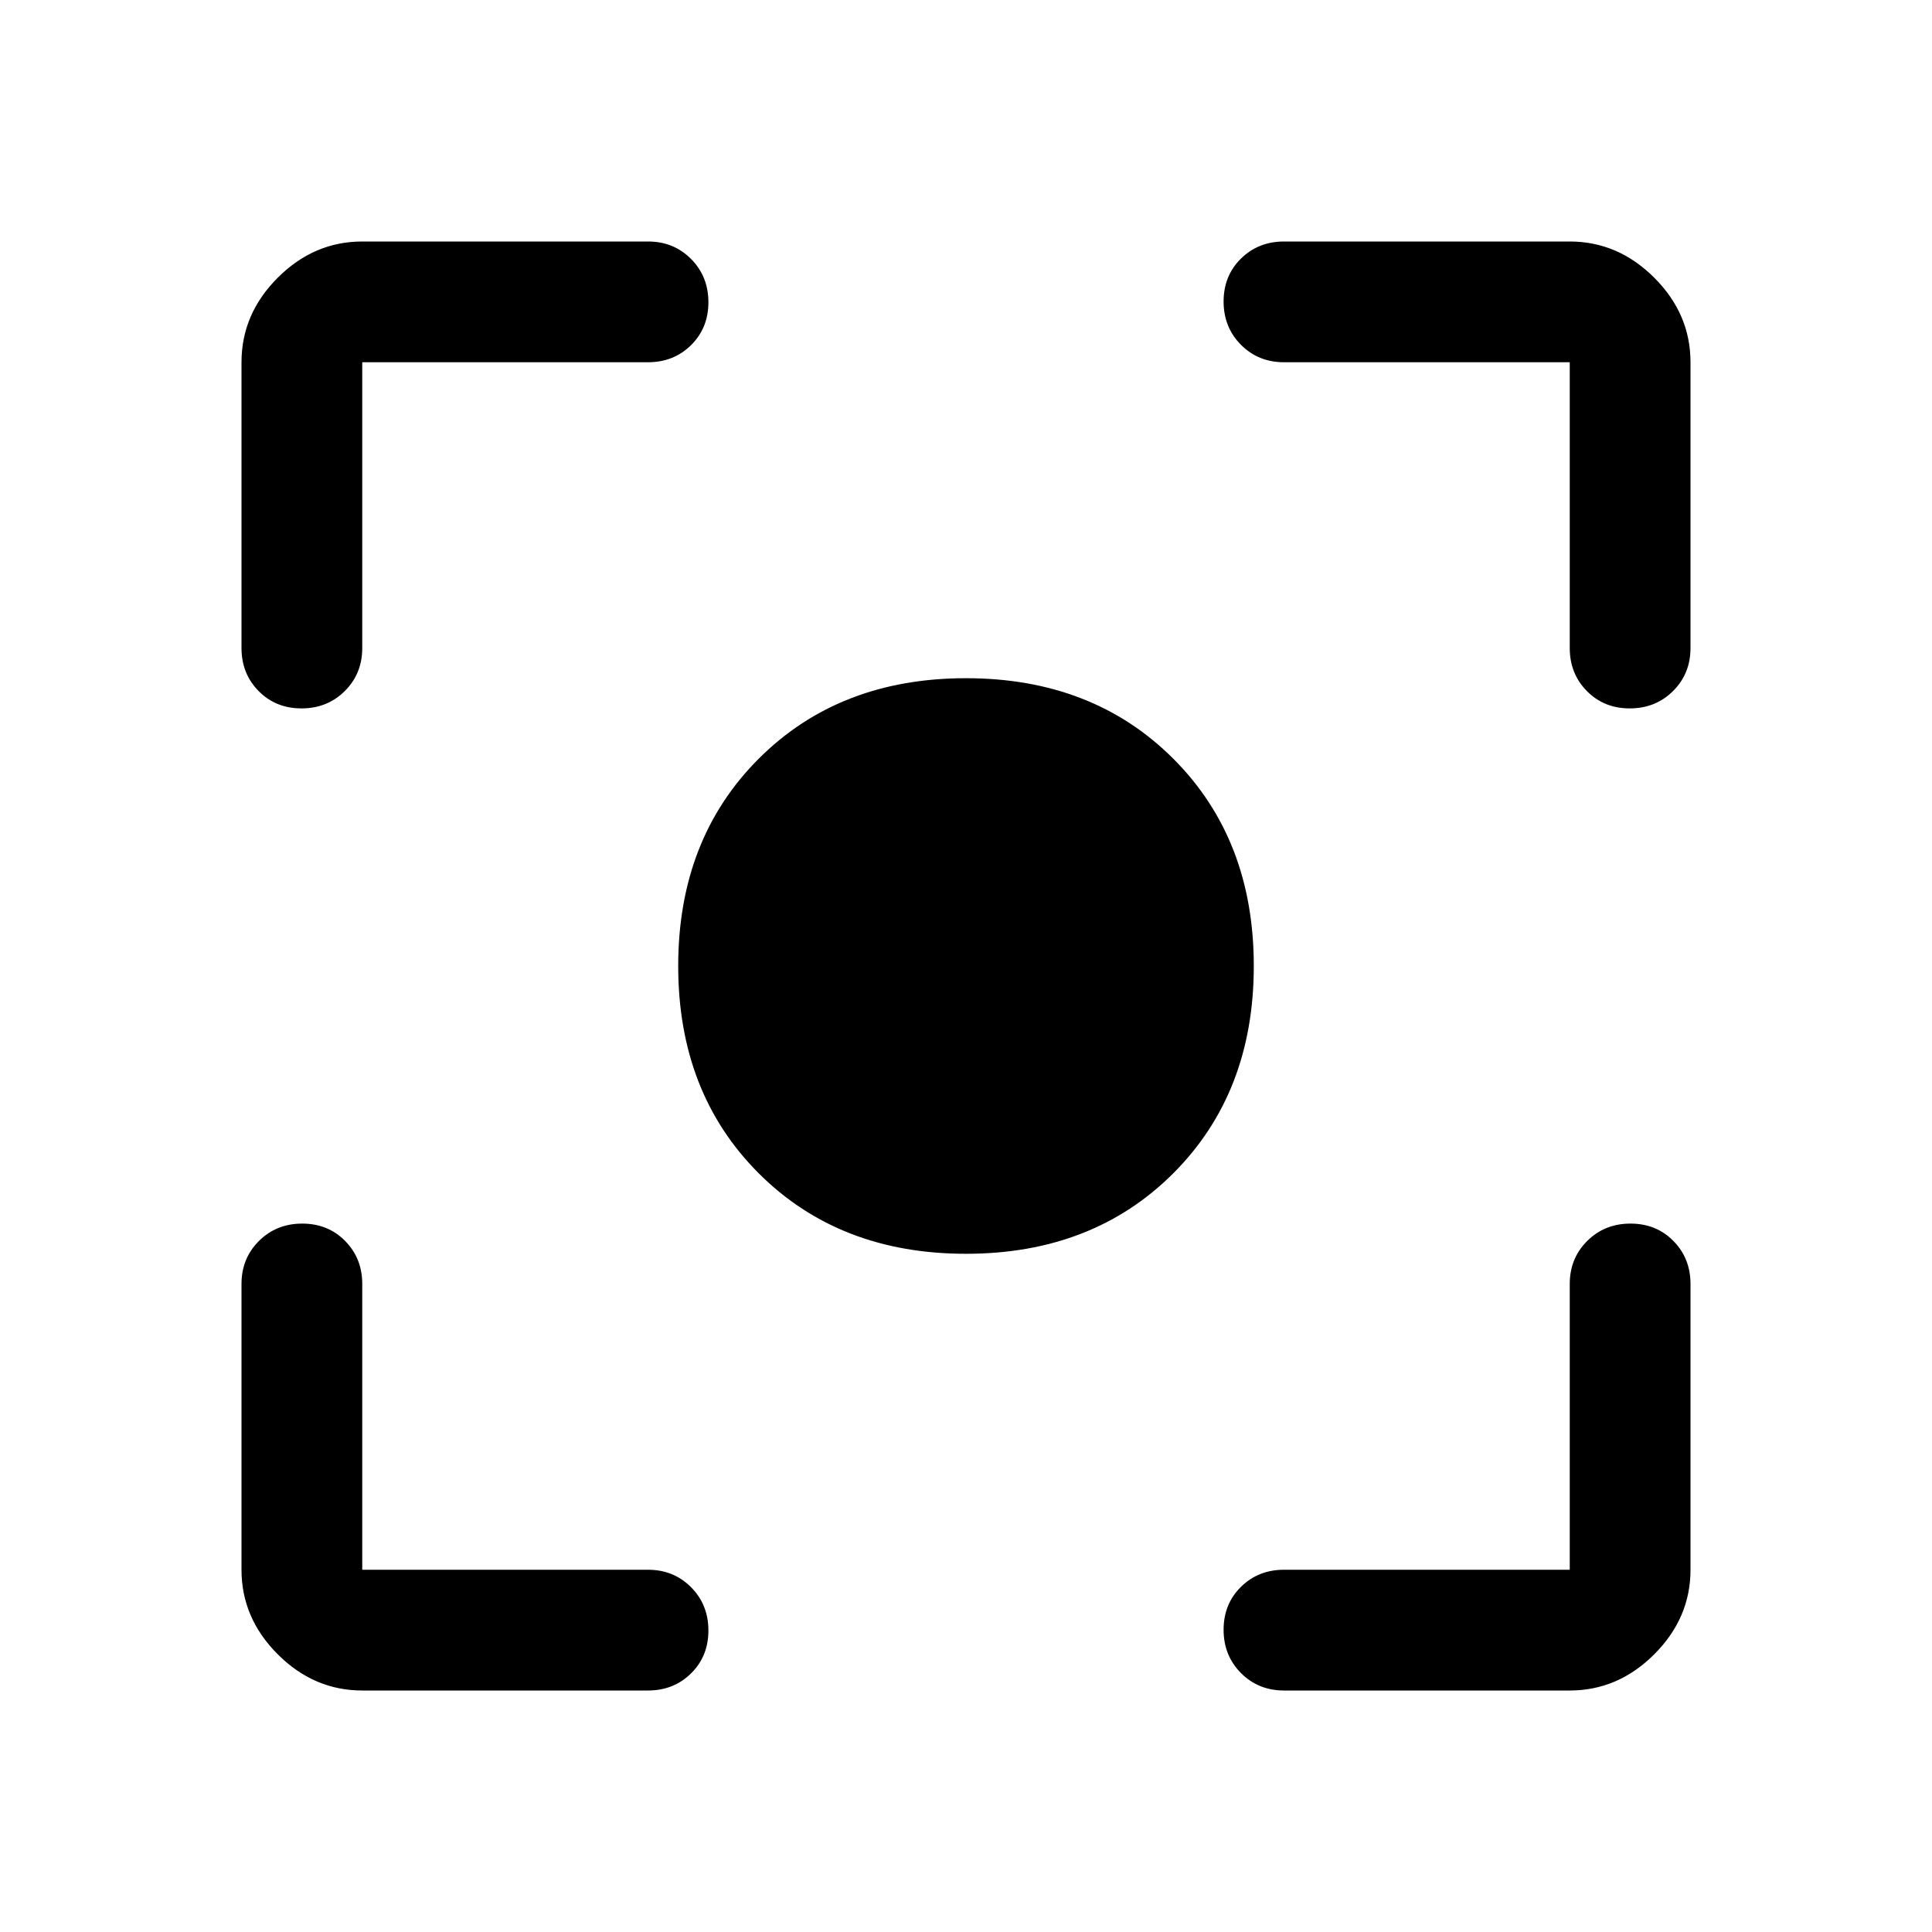 <svg xmlns="http://www.w3.org/2000/svg" width="48" height="48" viewBox="0 96 960 960"><path d="M480 719q-63 0-103-40t-40-103q0-63 40-103t103-40q63 0 103 40t40 103q0 63-40 103t-103 40ZM149.825 448Q137 448 128.5 439.375T120 418V276q0-24 18-42t42-18h142q12.75 0 21.375 8.675 8.625 8.676 8.625 21.5 0 12.825-8.625 21.325T322 276H180v142q0 12.75-8.675 21.375-8.676 8.625-21.5 8.625ZM180 936q-24 0-42-18t-18-42V734q0-12.75 8.675-21.375 8.676-8.625 21.5-8.625 12.825 0 21.325 8.625T180 734v142h142q12.75 0 21.375 8.675 8.625 8.676 8.625 21.5 0 12.825-8.625 21.325T322 936H180Zm458 0q-12.75 0-21.375-8.675-8.625-8.676-8.625-21.5 0-12.825 8.625-21.325T638 876h142V734q0-12.75 8.675-21.375 8.676-8.625 21.5-8.625 12.825 0 21.325 8.625T840 734v142q0 24-18 42t-42 18H638Zm171.825-488Q797 448 788.5 439.375T780 418V276H638q-12.75 0-21.375-8.675-8.625-8.676-8.625-21.5 0-12.825 8.625-21.325T638 216h142q24 0 42 18t18 42v142q0 12.75-8.675 21.375-8.676 8.625-21.5 8.625Z"/></svg>
